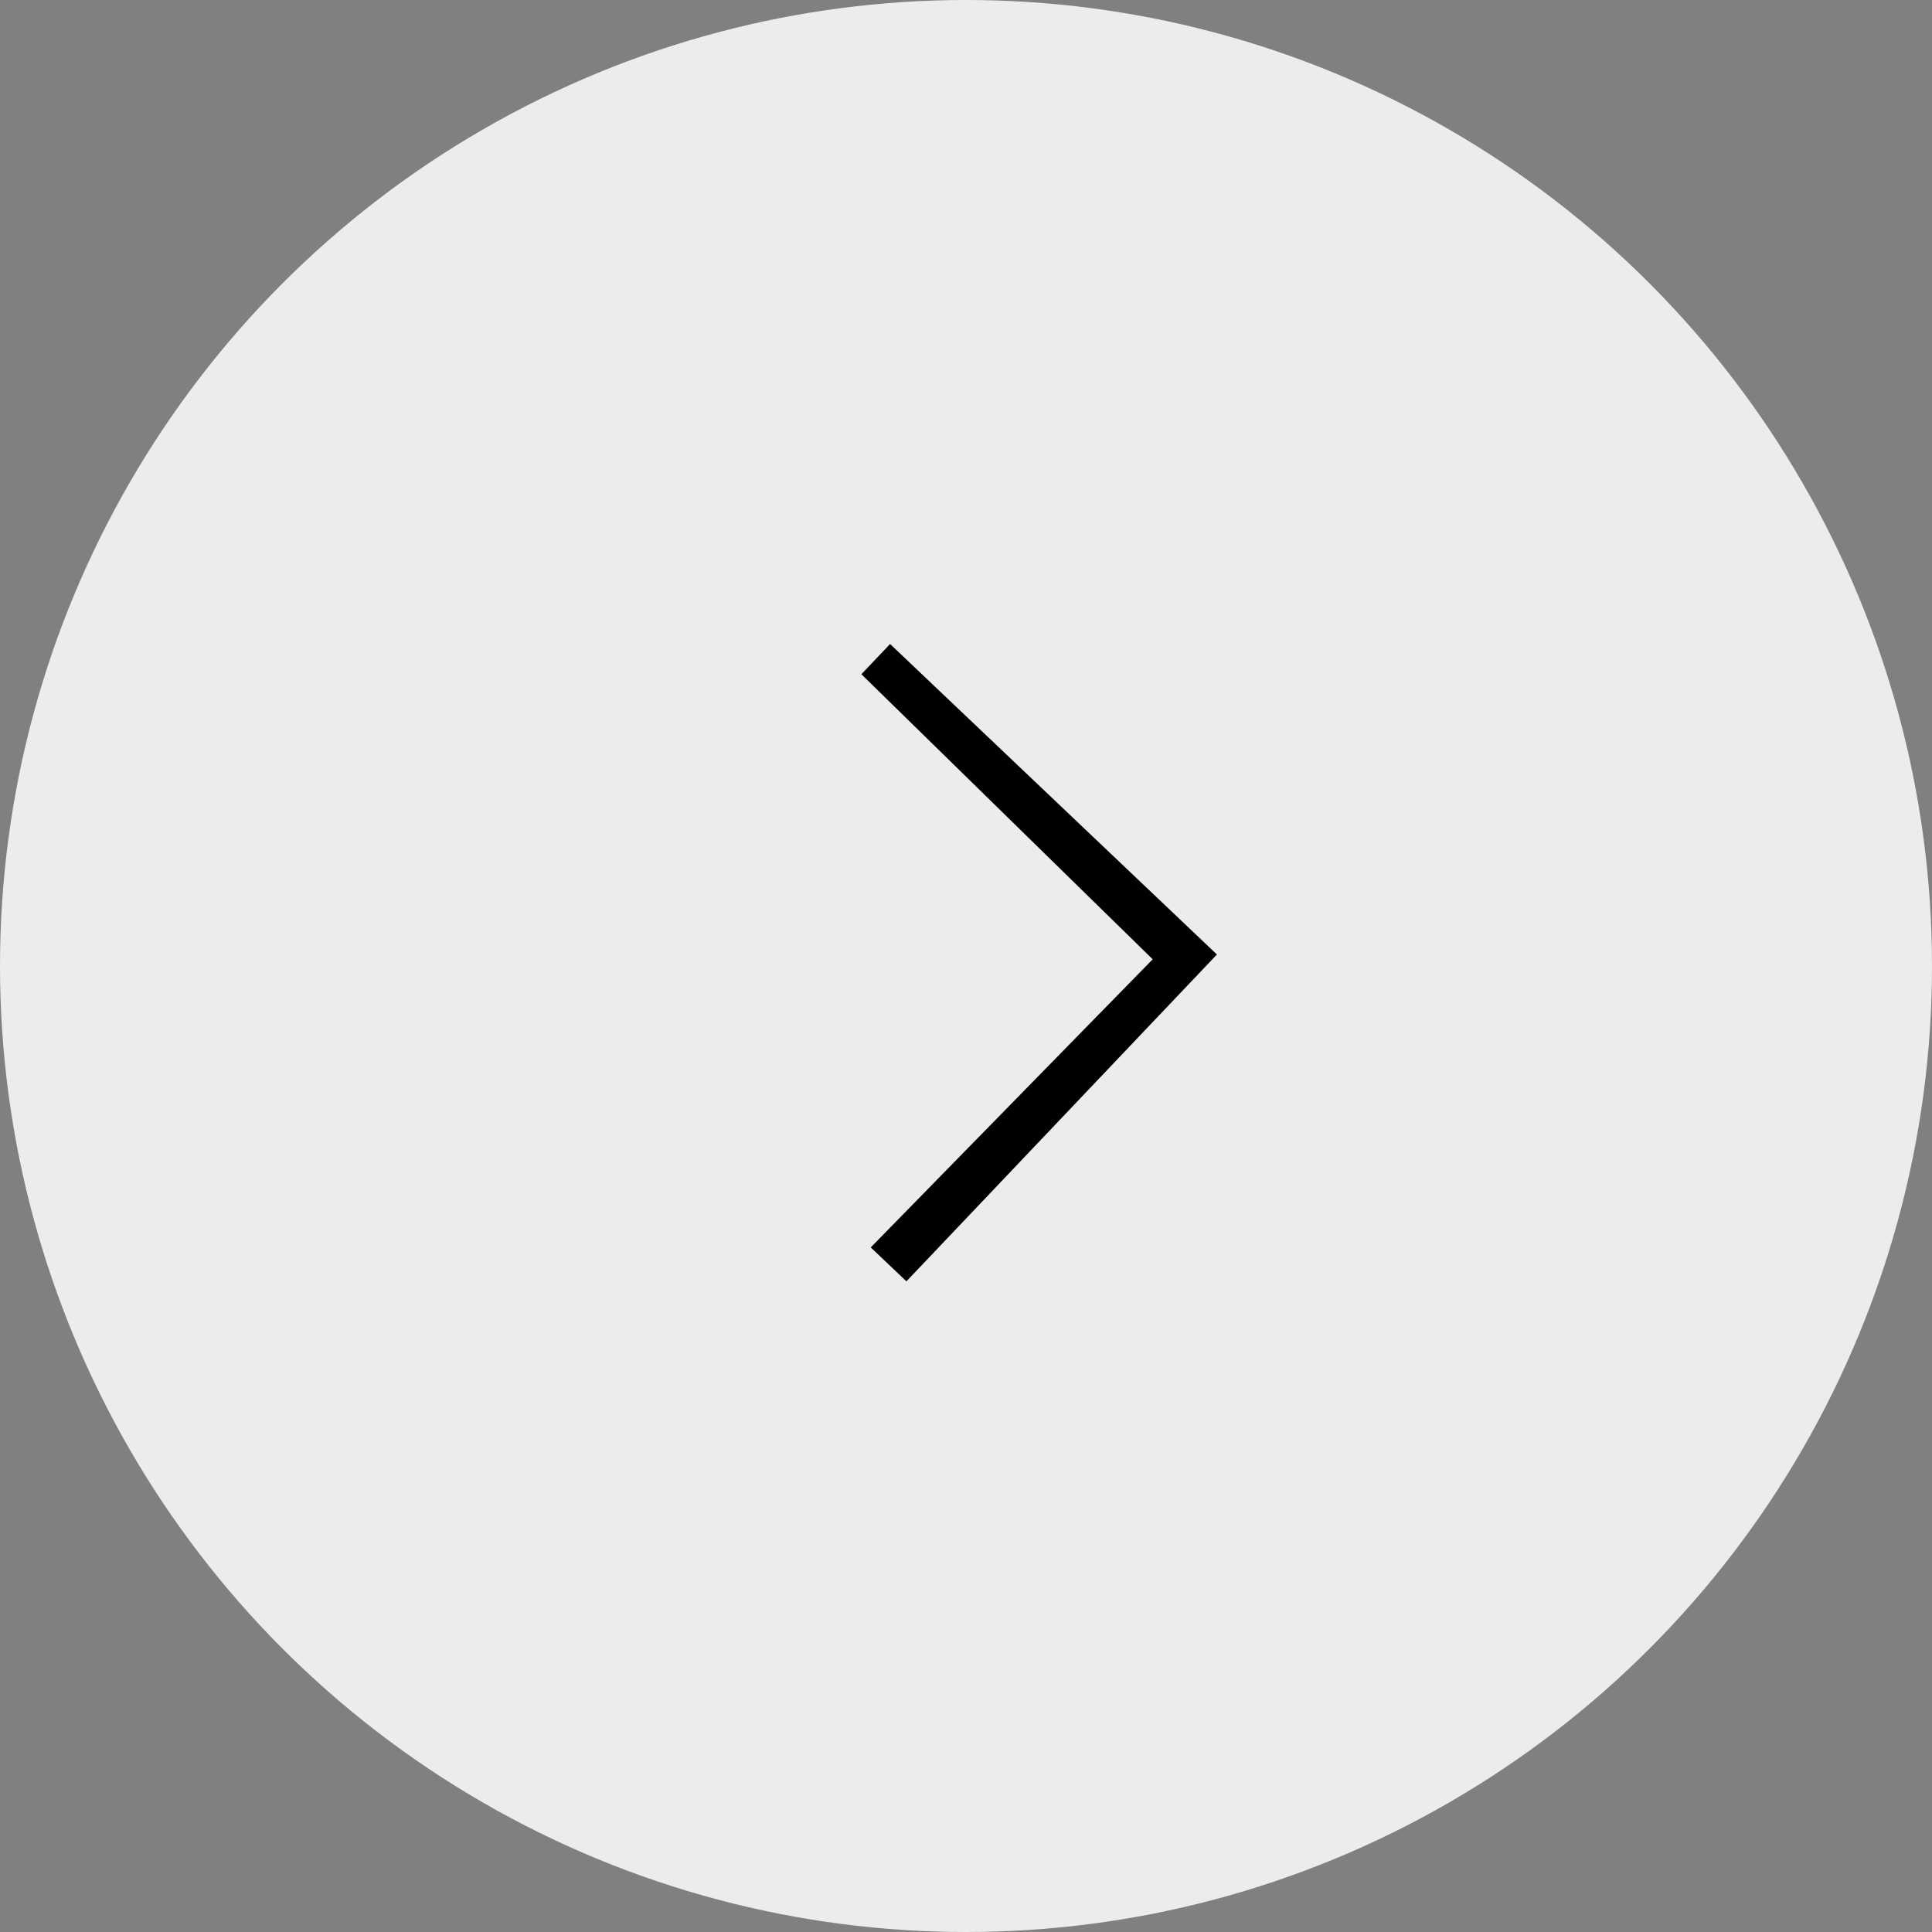 <svg width="30" height="30" viewBox="0 0 30 30" fill="none" xmlns="http://www.w3.org/2000/svg">
<rect x="0" y="0" width="30" height="30" fill="#808080" stroke="none"/>
<circle cx="15" cy="15" r="15" fill="#ECECEC"/>
<rect x="9" y="15.075" width="7" height="7" transform="rotate(-46.468 9 15.075)" fill="black"/>
<rect x="8" y="15.003" width="7" height="7" transform="rotate(-45.62 8 15.003)" fill="#ECECEC"/>
</svg>
